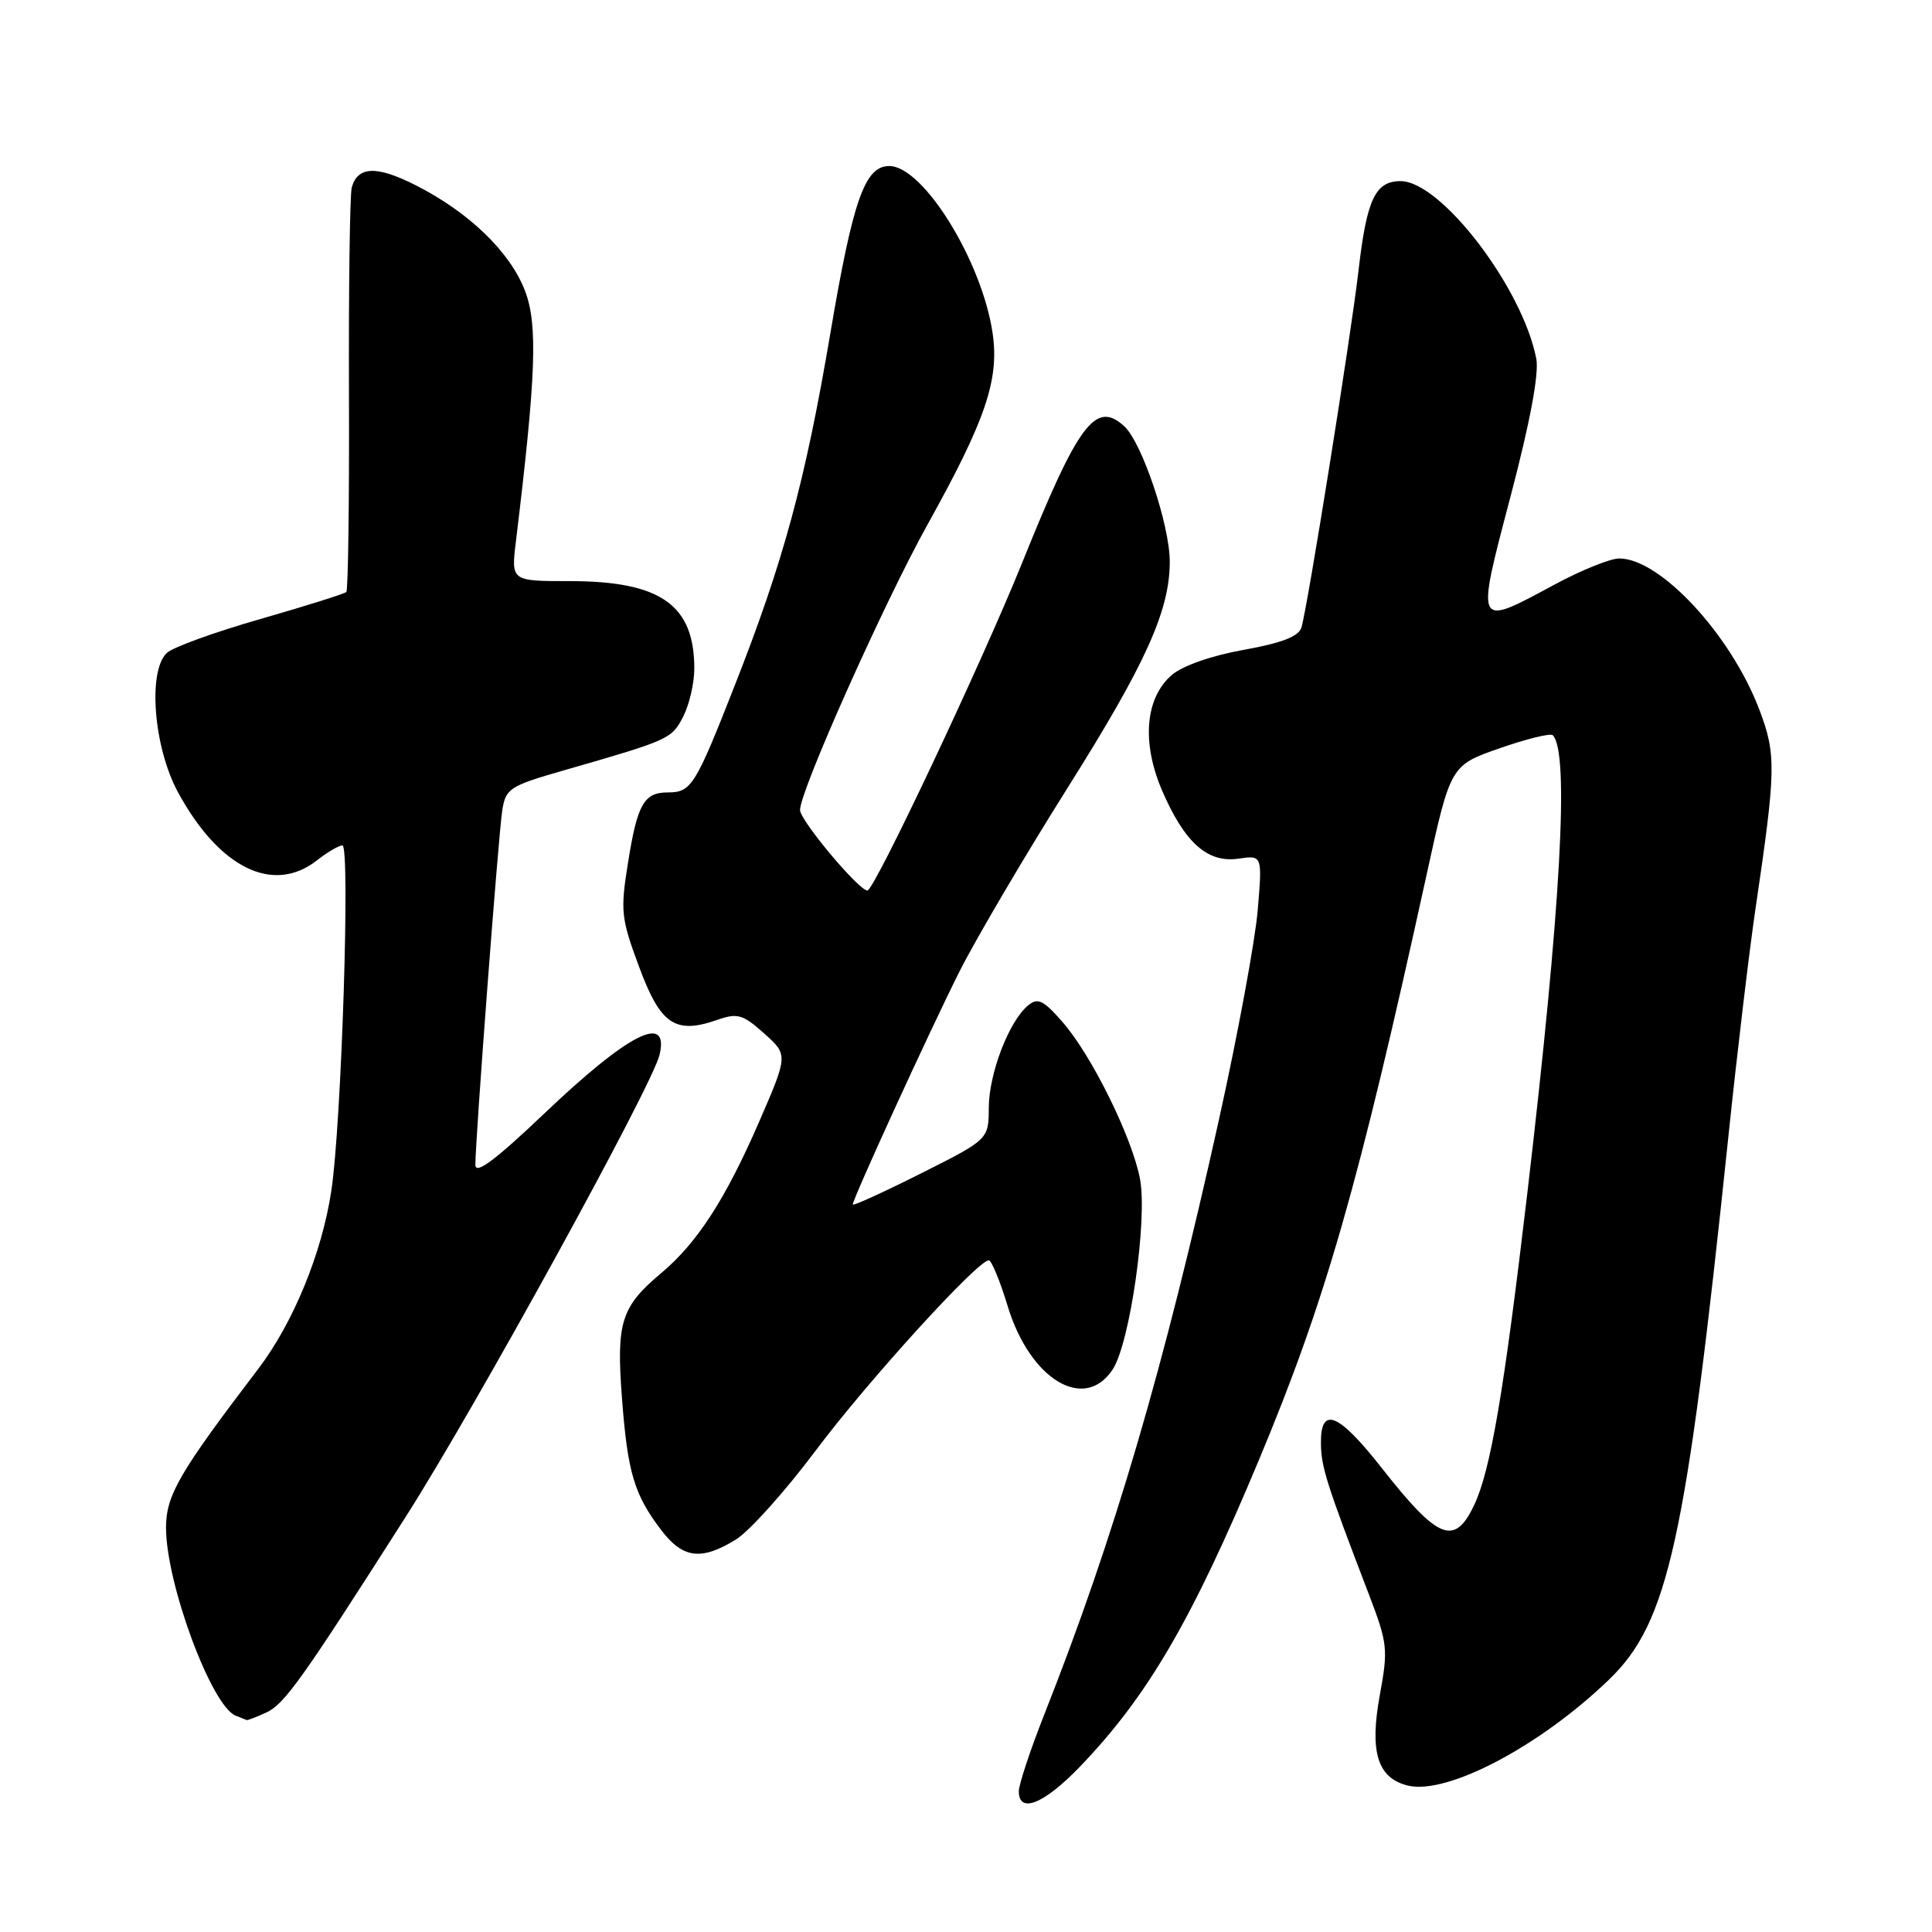 <?xml version="1.0" encoding="UTF-8" standalone="no"?>
<!DOCTYPE svg PUBLIC "-//W3C//DTD SVG 1.1//EN" "http://www.w3.org/Graphics/SVG/1.1/DTD/svg11.dtd" >
<svg xmlns="http://www.w3.org/2000/svg" xmlns:xlink="http://www.w3.org/1999/xlink" version="1.1" viewBox="0 0 256 256">
 <g >
 <path fill="currentColor"
d=" M 143.05 234.14 C 152.02 224.83 157.93 214.72 166.81 193.46 C 175.63 172.36 180.00 157.12 189.02 115.96 C 192.20 101.42 192.20 101.42 198.71 99.15 C 202.29 97.90 205.46 97.12 205.75 97.42 C 207.97 99.64 206.83 120.17 202.39 158.00 C 199.28 184.45 197.51 194.87 195.32 199.46 C 192.72 204.91 190.57 204.04 183.09 194.52 C 177.33 187.19 174.98 186.24 175.03 191.25 C 175.06 194.39 175.76 196.59 181.41 211.33 C 183.86 217.74 183.95 218.54 182.84 224.56 C 181.45 232.11 182.51 235.59 186.51 236.59 C 191.70 237.89 204.02 231.41 213.20 222.56 C 221.07 214.97 223.40 204.37 229.03 150.50 C 230.18 139.50 231.79 126.00 232.60 120.50 C 235.34 101.96 235.38 99.98 233.11 94.00 C 229.34 84.09 219.98 74.00 214.56 74.00 C 213.37 74.00 209.50 75.56 205.95 77.48 C 195.45 83.14 195.54 83.32 200.15 65.80 C 202.74 55.96 203.94 49.53 203.57 47.55 C 201.77 38.17 190.95 24.00 185.58 24.00 C 182.24 24.00 181.10 26.41 180.02 35.77 C 179.02 44.47 173.24 80.60 172.44 83.17 C 172.07 84.34 169.81 85.21 164.79 86.11 C 160.54 86.87 156.70 88.21 155.27 89.44 C 151.75 92.47 151.25 98.37 153.97 104.72 C 156.95 111.65 160.00 114.37 164.08 113.78 C 167.27 113.31 167.27 113.31 166.65 120.66 C 166.30 124.70 164.01 137.12 161.54 148.26 C 154.20 181.36 147.64 203.73 138.40 227.11 C 136.53 231.84 135.00 236.45 135.00 237.36 C 135.00 240.37 138.32 239.05 143.05 234.14 Z  M 35.26 226.93 C 37.68 225.83 40.00 222.57 53.75 201.00 C 63.03 186.45 86.48 143.77 87.40 139.75 C 88.69 134.18 83.26 136.94 72.13 147.54 C 65.63 153.72 63.00 155.69 62.99 154.36 C 62.97 151.18 66.04 110.68 66.55 107.39 C 67.01 104.47 67.50 104.15 74.77 102.06 C 88.68 98.06 88.99 97.93 90.52 94.97 C 91.33 93.39 92.00 90.52 92.00 88.60 C 92.00 80.13 87.53 77.00 75.46 77.00 C 67.72 77.00 67.72 77.00 68.36 71.75 C 71.03 49.76 71.28 43.02 69.57 38.55 C 67.61 33.40 62.14 28.12 55.09 24.55 C 49.91 21.92 47.40 22.01 46.61 24.84 C 46.36 25.75 46.19 38.09 46.24 52.25 C 46.29 66.42 46.13 78.20 45.89 78.44 C 45.65 78.68 40.51 80.30 34.48 82.03 C 28.44 83.76 22.86 85.78 22.09 86.53 C 19.55 88.99 20.37 99.06 23.59 104.99 C 29.06 115.04 36.20 118.54 42.00 114.00 C 43.38 112.92 44.89 112.03 45.37 112.02 C 46.43 112.00 45.25 148.95 43.90 157.81 C 42.65 166.06 38.85 175.30 34.22 181.38 C 23.73 195.15 22.00 198.13 22.00 202.43 C 22.00 209.81 28.01 226.04 31.22 227.33 C 31.92 227.61 32.59 227.88 32.70 227.92 C 32.81 227.96 33.97 227.52 35.26 226.93 Z  M 97.52 203.99 C 99.31 202.88 104.05 197.59 108.06 192.24 C 114.90 183.09 129.54 167.00 131.02 167.00 C 131.38 167.00 132.51 169.73 133.52 173.06 C 136.47 182.80 143.70 187.16 147.44 181.45 C 149.72 177.97 152.06 161.65 151.06 156.24 C 150.03 150.74 144.63 139.79 140.77 135.40 C 138.23 132.50 137.51 132.16 136.22 133.23 C 133.70 135.32 131.05 142.21 131.02 146.74 C 131.00 150.98 131.00 150.98 122.00 155.50 C 117.05 157.99 113.00 159.83 113.00 159.60 C 113.00 158.83 123.18 136.61 127.14 128.72 C 129.30 124.43 135.78 113.42 141.55 104.25 C 151.83 87.92 155.00 80.89 155.00 74.42 C 155.00 69.58 151.30 58.58 148.95 56.46 C 145.17 53.03 142.89 56.08 135.47 74.50 C 130.14 87.72 115.85 118.00 114.94 118.00 C 113.79 118.00 106.01 108.71 106.01 107.33 C 105.99 104.82 117.13 79.89 122.90 69.51 C 130.60 55.67 132.42 50.33 131.53 44.18 C 130.15 34.64 122.34 22.00 117.83 22.00 C 114.60 22.00 113.03 26.45 110.04 44.08 C 106.70 63.80 103.81 74.44 97.29 91.00 C 92.13 104.14 91.59 105.00 88.50 105.00 C 85.33 105.00 84.45 106.54 83.21 114.34 C 82.19 120.70 82.29 121.68 84.68 128.10 C 87.51 135.75 89.46 137.08 95.01 135.15 C 97.73 134.20 98.41 134.40 101.25 136.93 C 104.43 139.78 104.43 139.78 100.59 148.64 C 96.14 158.88 92.39 164.68 87.64 168.67 C 82.29 173.16 81.65 175.19 82.41 185.21 C 83.16 195.12 84.02 198.03 87.62 202.75 C 90.49 206.52 92.93 206.82 97.52 203.99 Z "/>
</g>
</svg>